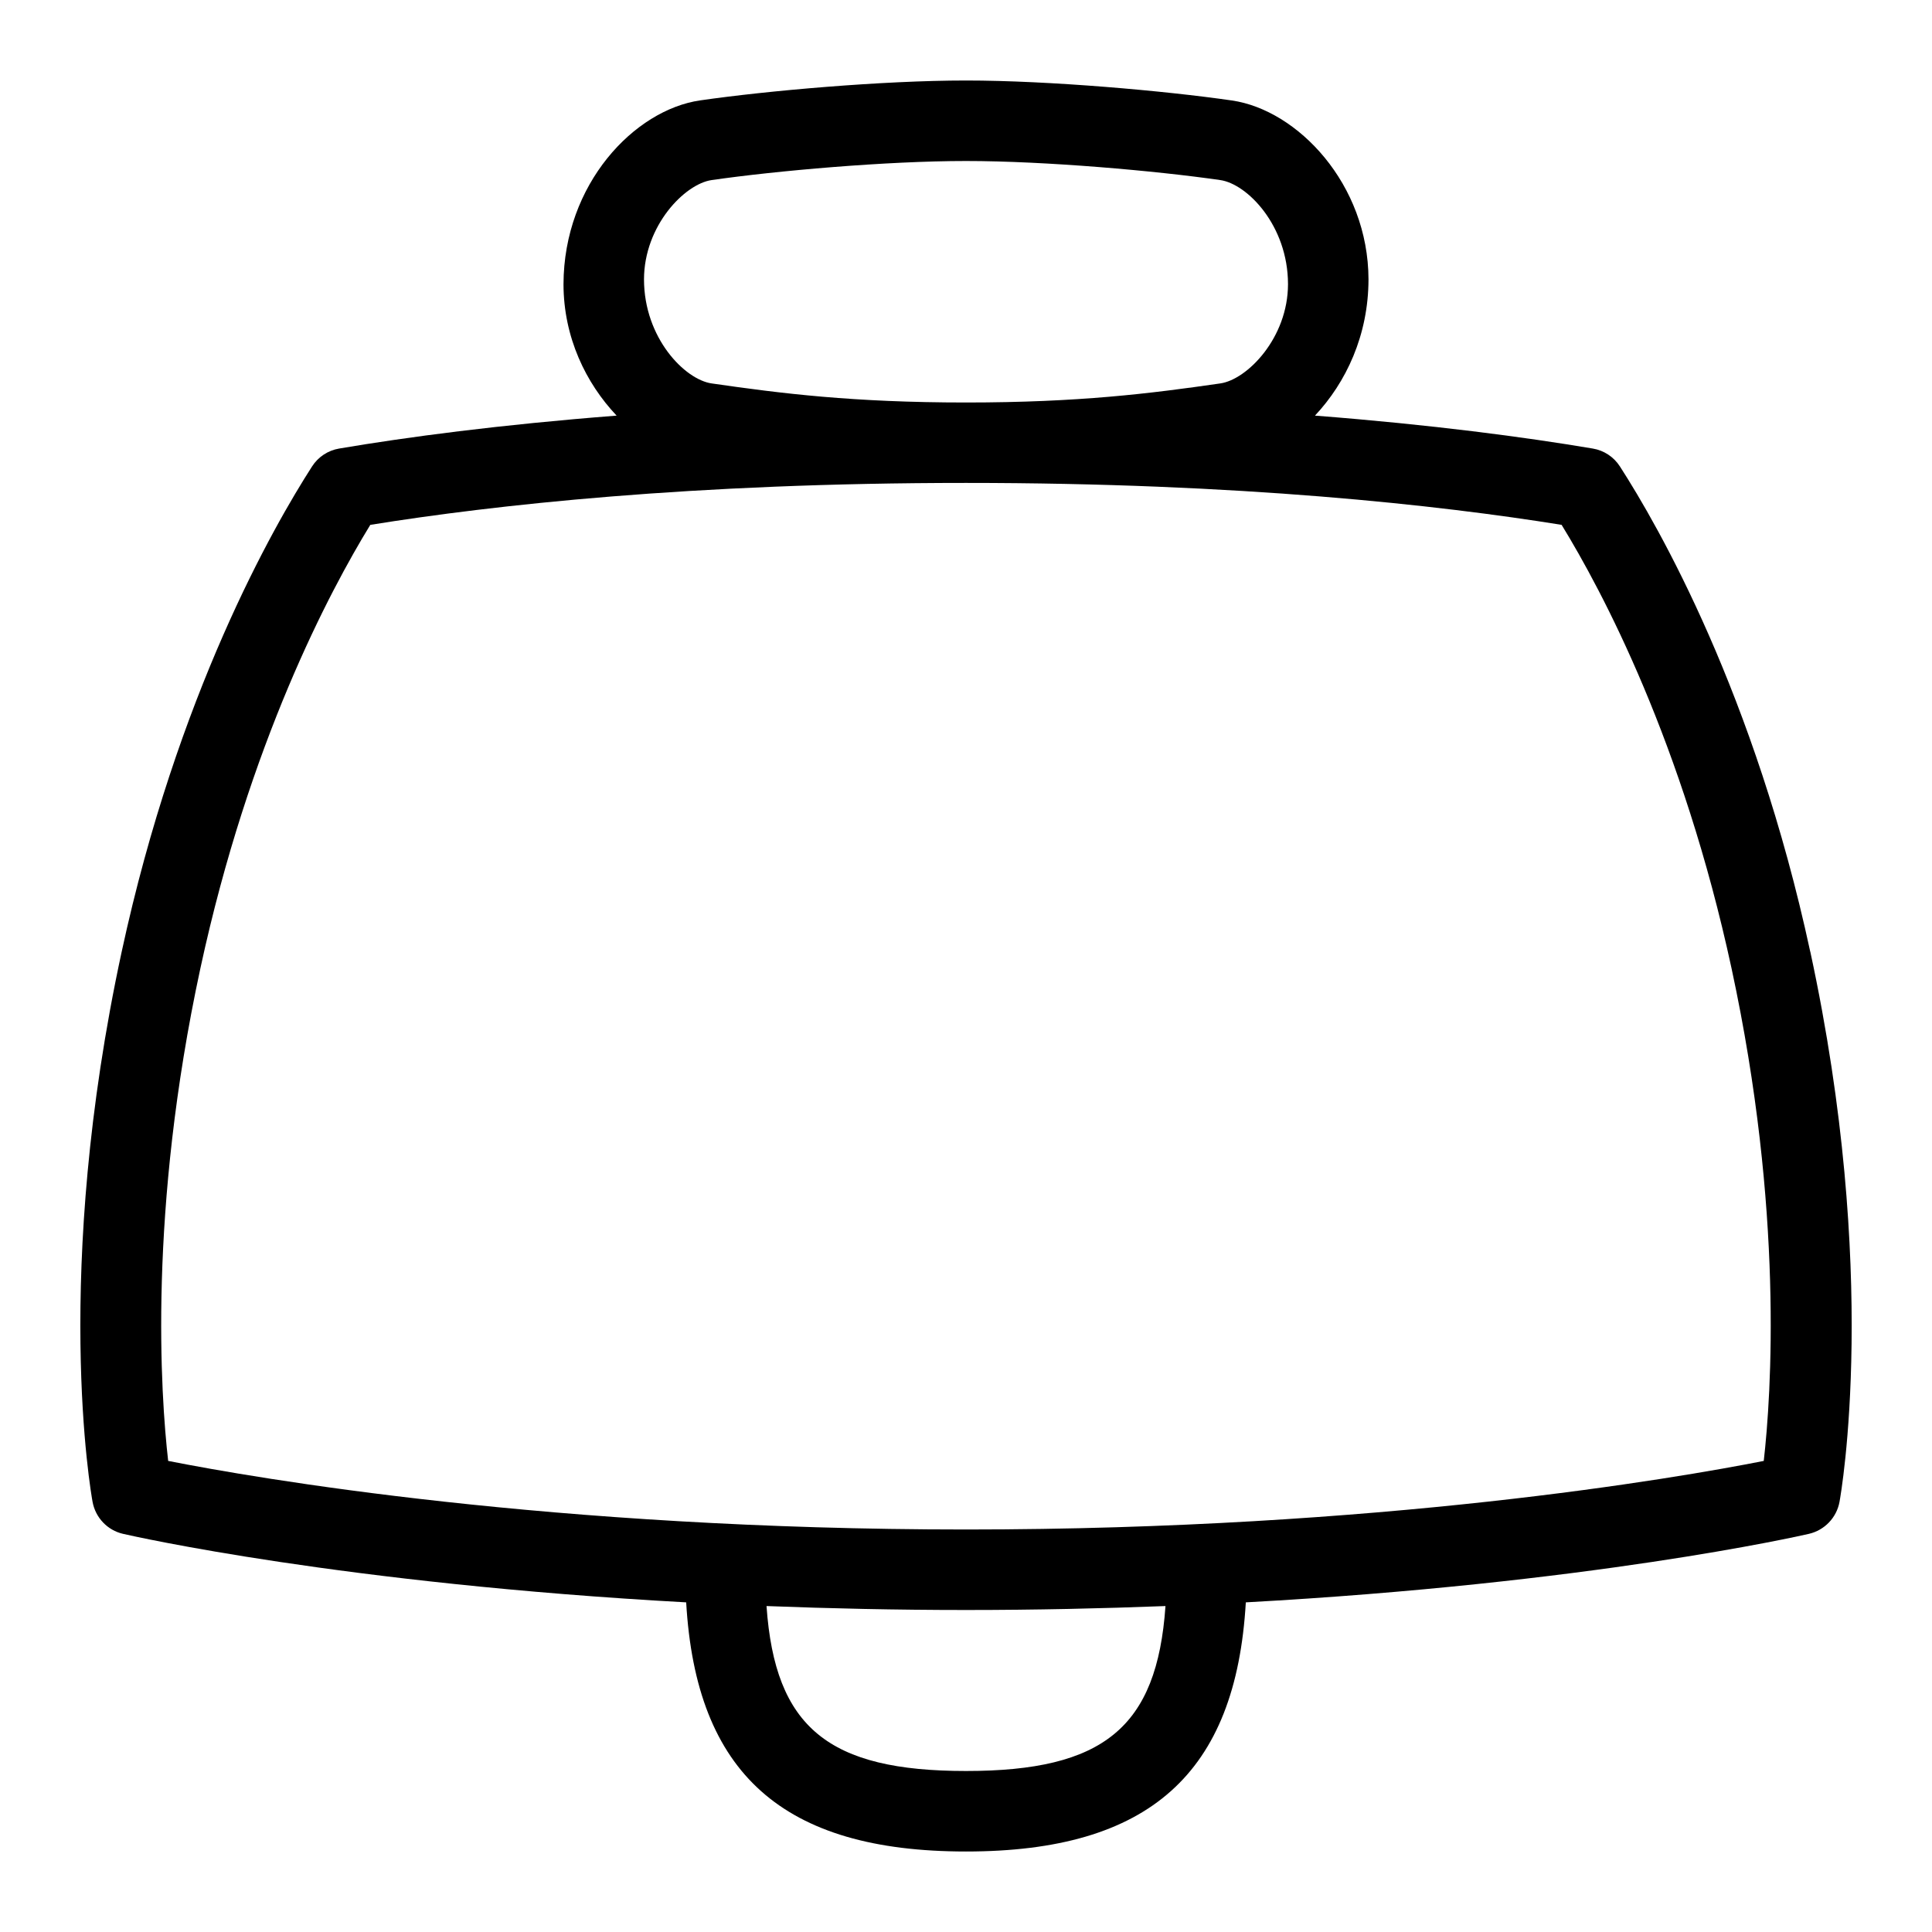 <svg id="Layer_1" viewBox="0 0 24 24" xmlns="http://www.w3.org/2000/svg" data-name="Layer 1"><path d="m22.487 11.82c-.69-3.2-1.883-5.28-2.364-6.026-.076-.118-.198-.199-.337-.222-.836-.141-1.995-.296-3.451-.409.385-.41.664-.997.665-1.693-.003-1.183-.88-2.104-1.698-2.222-.829-.12-2.269-.248-3.302-.248s-2.473.127-3.302.247c-.818.118-1.695 1.039-1.698 2.284.001.659.278 1.229.66 1.632-1.454.113-2.611.267-3.447.409-.138.023-.261.104-.337.223-.48.747-1.673 2.829-2.364 6.026-.863 3.996-.383 6.722-.362 6.836.036.196.185.353.379.397.134.031 2.74.618 6.995.851.122 2.126 1.2 3.095 3.476 3.095s3.353-.969 3.476-3.095c4.255-.233 6.861-.82 6.995-.851.194-.045.344-.201.38-.397.021-.114.5-2.841-.363-6.836zm-13.647-7.057c-.333-.048-.839-.564-.84-1.292.001-.669.507-1.186.84-1.234.795-.115 2.173-.237 3.16-.237s2.364.122 3.159.237c.334.048.84.564.841 1.292 0 .669-.507 1.186-.841 1.234-.864.125-1.756.237-3.159.237s-2.295-.112-3.16-.237zm3.16 17.237c-1.706 0-2.373-.537-2.478-2.049.781.03 1.605.049 2.478.049s1.697-.019 2.478-.049c-.105 1.512-.773 2.049-2.478 2.049zm9.911-3.852c-1.091.215-4.762.852-9.911.852s-8.821-.637-9.911-.852c-.093-.818-.25-3.104.4-6.118.605-2.801 1.605-4.684 2.111-5.51 1.528-.246 3.999-.521 7.4-.521s5.872.275 7.399.521c.506.825 1.506 2.707 2.111 5.51.65 3.014.493 5.298.4 6.118z"/></svg>